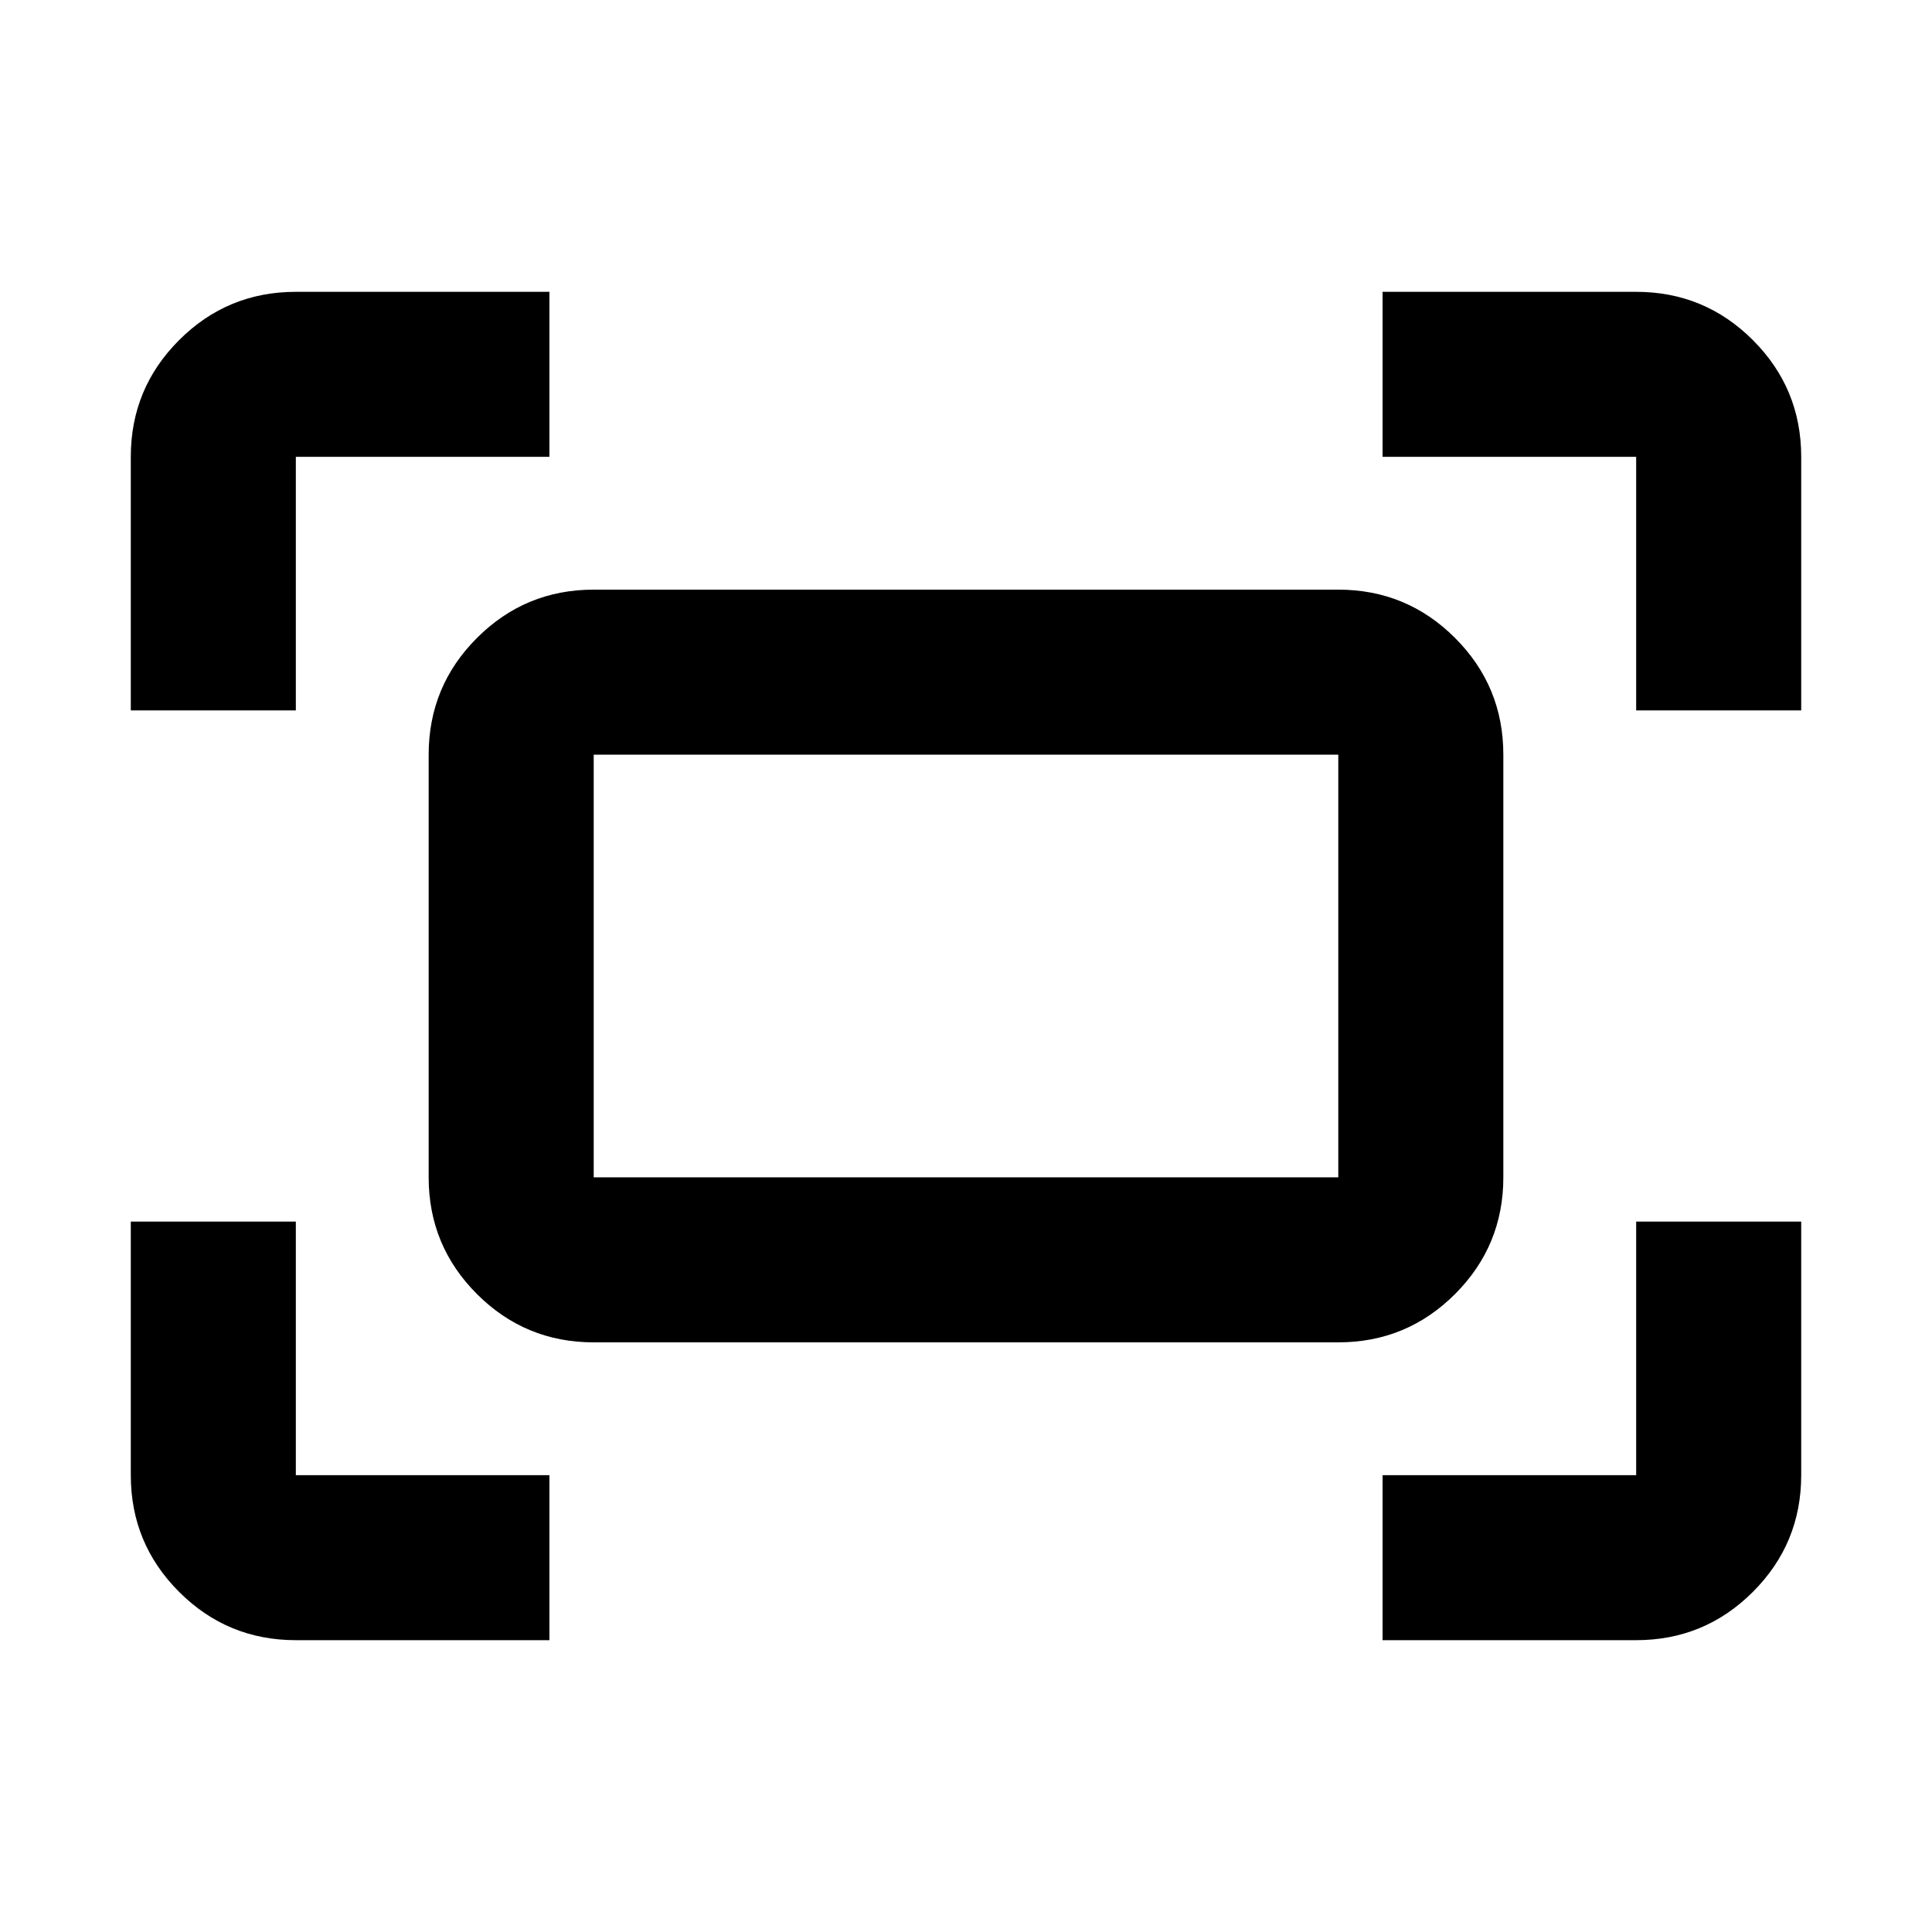 <svg xmlns="http://www.w3.org/2000/svg" height="40" width="40"><path d="M33.875 14.708V9.458Q33.875 9.458 33.875 9.458Q33.875 9.458 33.875 9.458H28.625V6.042H33.875Q35.292 6.042 36.292 7.042Q37.292 8.042 37.292 9.458V14.708ZM2.708 14.708V9.458Q2.708 8.042 3.708 7.042Q4.708 6.042 6.125 6.042H11.375V9.458H6.125Q6.125 9.458 6.125 9.458Q6.125 9.458 6.125 9.458V14.708ZM28.625 33.958V30.542H33.875Q33.875 30.542 33.875 30.542Q33.875 30.542 33.875 30.542V25.292H37.292V30.542Q37.292 31.958 36.292 32.958Q35.292 33.958 33.875 33.958ZM6.125 33.958Q4.708 33.958 3.708 32.958Q2.708 31.958 2.708 30.542V25.292H6.125V30.542Q6.125 30.542 6.125 30.542Q6.125 30.542 6.125 30.542H11.375V33.958ZM27.708 27.792H12.292Q10.875 27.792 9.875 26.792Q8.875 25.792 8.875 24.375V15.625Q8.875 14.208 9.875 13.208Q10.875 12.208 12.292 12.208H27.708Q29.125 12.208 30.125 13.208Q31.125 14.208 31.125 15.625V24.375Q31.125 25.792 30.125 26.792Q29.125 27.792 27.708 27.792ZM12.292 24.375H27.708Q27.708 24.375 27.708 24.375Q27.708 24.375 27.708 24.375V15.625Q27.708 15.625 27.708 15.625Q27.708 15.625 27.708 15.625H12.292Q12.292 15.625 12.292 15.625Q12.292 15.625 12.292 15.625V24.375Q12.292 24.375 12.292 24.375Q12.292 24.375 12.292 24.375ZM12.292 24.375Q12.292 24.375 12.292 24.375Q12.292 24.375 12.292 24.375V15.625Q12.292 15.625 12.292 15.625Q12.292 15.625 12.292 15.625Q12.292 15.625 12.292 15.625Q12.292 15.625 12.292 15.625V24.375Q12.292 24.375 12.292 24.375Q12.292 24.375 12.292 24.375Z"/></svg>